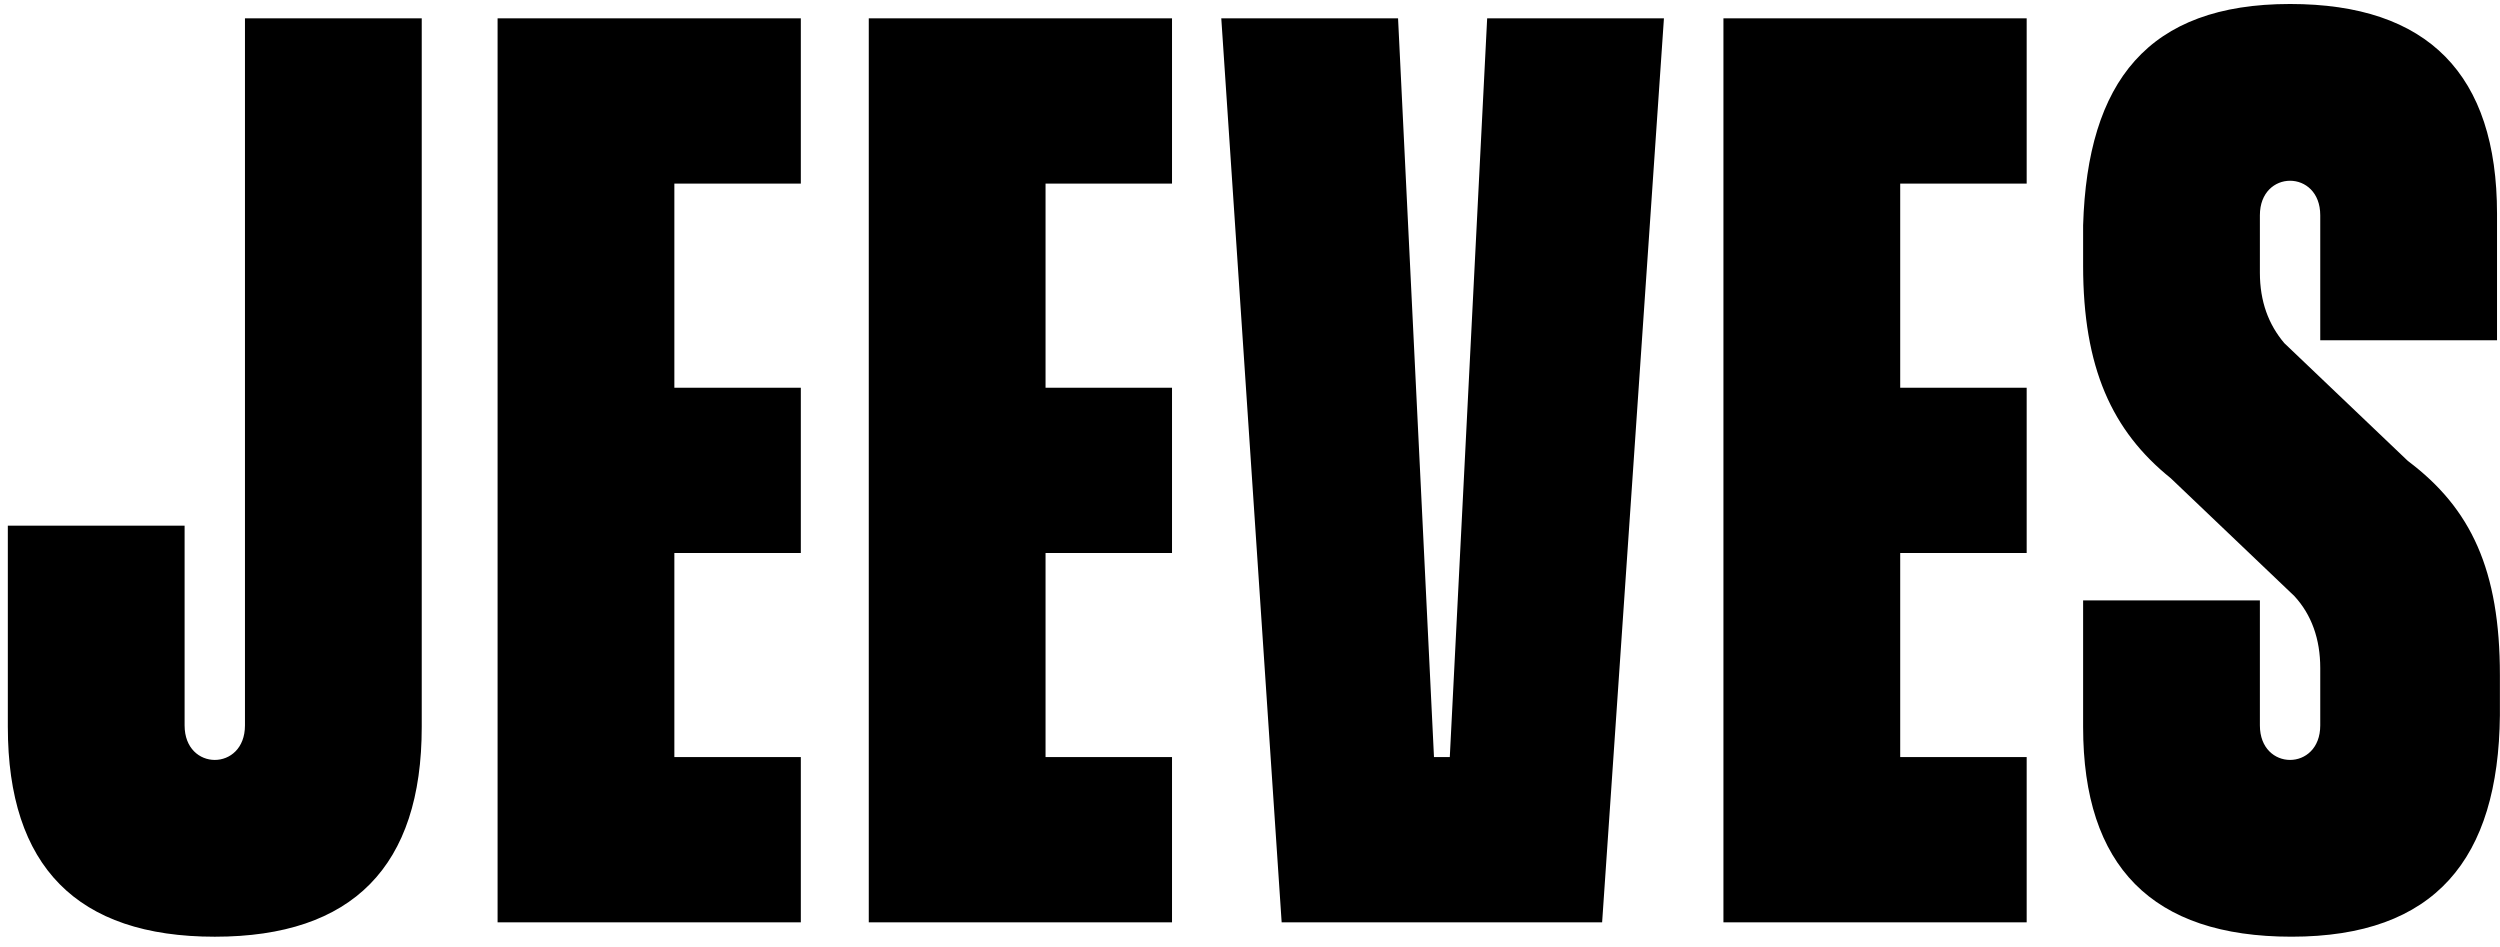 <svg fill="none" height="78" viewBox="0 0 206 78" width="206" xmlns="http://www.w3.org/2000/svg"><path d="m.645 59.895v-16.579h14.566v16.46c0 3.789 4.974 3.789 4.974 0v-58.263h14.566v58.382c0 11.487-5.684 17.29-17.053 17.29-11.368 0-17.053-5.803-17.053-17.29zm40.356 16.105v-74.487h24.987v13.618h-10.421v16.816h10.421v13.618h-10.421v16.816h10.421v13.618zm30.586 0v-74.487h24.987v13.618h-10.421v16.816h10.421v13.618h-10.421v16.816h10.421v13.618zm29.047-74.487h14.566l2.96 60.868h1.303l3.079-60.868h14.566l-5.093 74.487h-26.407zm41.377 74.487v-74.487h24.987v13.618h-10.421v16.816h10.421v13.618h-10.421v16.816h10.421v13.618zm29.638-54.118v-3.316c.356-11.842 5.329-18.237 17.053-18.237 11.369 0 17.053 5.803 17.053 17.289v10.421h-14.566v-10.303c0-3.789-4.974-3.789-4.974 0v4.737c0 2.368.711 4.263 2.013 5.803l10.185 9.71c5.21 3.908 7.579 9 7.579 17.645v3.316c-.119 11.842-5.329 18.237-17.171 18.237-11.487 0-17.172-5.803-17.172-17.29v-10.421h14.566v10.303c0 3.789 4.974 3.789 4.974 0v-4.737c0-2.368-.711-4.382-2.132-5.921l-10.184-9.71c-4.855-3.908-7.224-9.118-7.224-17.526z" fill="#000"/></svg>